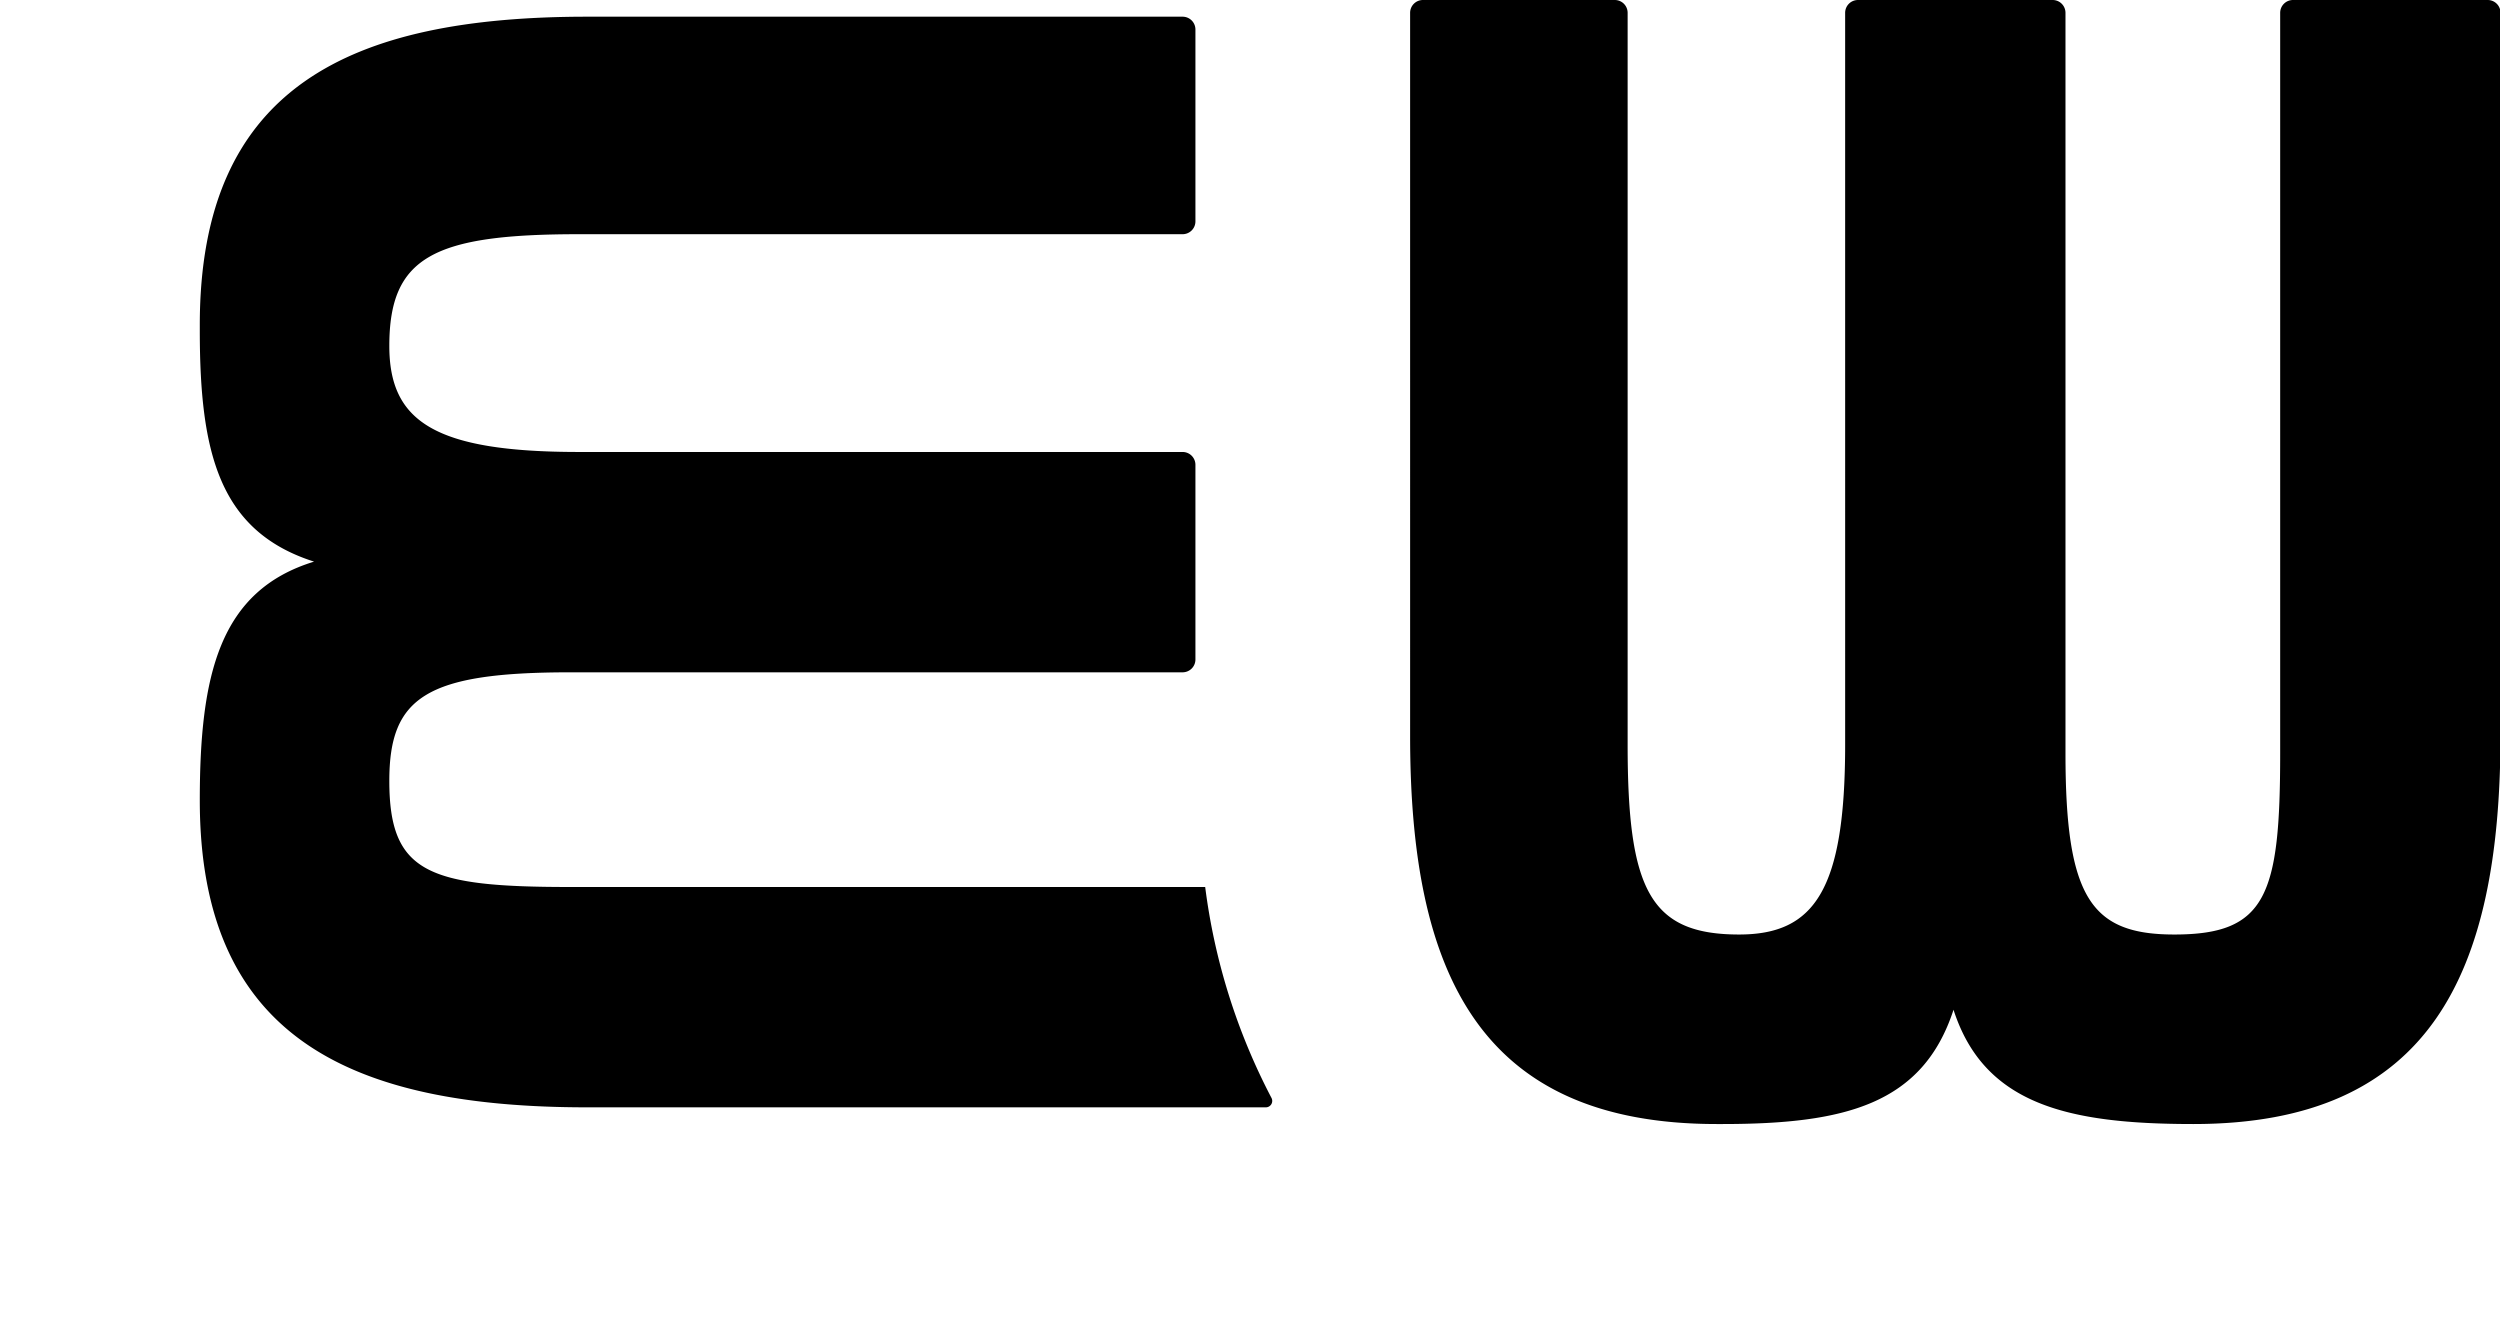 <svg id="Layer_1" data-name="Layer 1" xmlns="http://www.w3.org/2000/svg" width="97.35" height="51.55"
     viewBox="0 0 97.35 51.55">
    <path class="cls-1"
          d="M85.41,43.77c-4.89,0-8.15-.76-9.34-4.45-1.2,3.69-4.24,4.45-9,4.45h-.22c-9.23,0-11.94-5.86-11.94-15.1V.5a.5.5,0,0,1,.5-.5h7.47a.5.5,0,0,1,.5.5V29c0,5.65.87,7.39,4.34,7.39,2.94,0,4.13-1.74,4.13-7.39V.5a.5.5,0,0,1,.5-.5h7.58a.5.5,0,0,1,.5.5V29.33c0,5.64,1,7.06,4.24,7.06,3.58,0,4.12-1.52,4.12-7.06V.5a.5.5,0,0,1,.5-.5h7.58a.5.5,0,0,1,.5.5V28.67C97.35,37.91,94.64,43.77,85.41,43.77ZM46.93,34.54H22.22c-5.54,0-7.06-.54-7.06-4.13,0-3.26,1.42-4.23,7.06-4.23H46.05a.5.5,0,0,0,.5-.5V18.1a.5.5,0,0,0-.5-.5H22.55c-5.65,0-7.39-1.2-7.39-4.13,0-3.48,1.74-4.35,7.39-4.35h23.5a.5.5,0,0,0,.5-.5V1.15a.5.5,0,0,0-.5-.5H22.88c-9.24,0-15.1,2.72-15.1,12v.22c0,4.78.76,7.82,4.45,9C8.54,23,7.78,26.28,7.78,31.17c0,9.23,5.86,11.95,15.1,11.95H49.29a.25.25,0,0,0,.22-.37A24.32,24.32,0,0,1,46.93,34.54Z"/>
</svg>